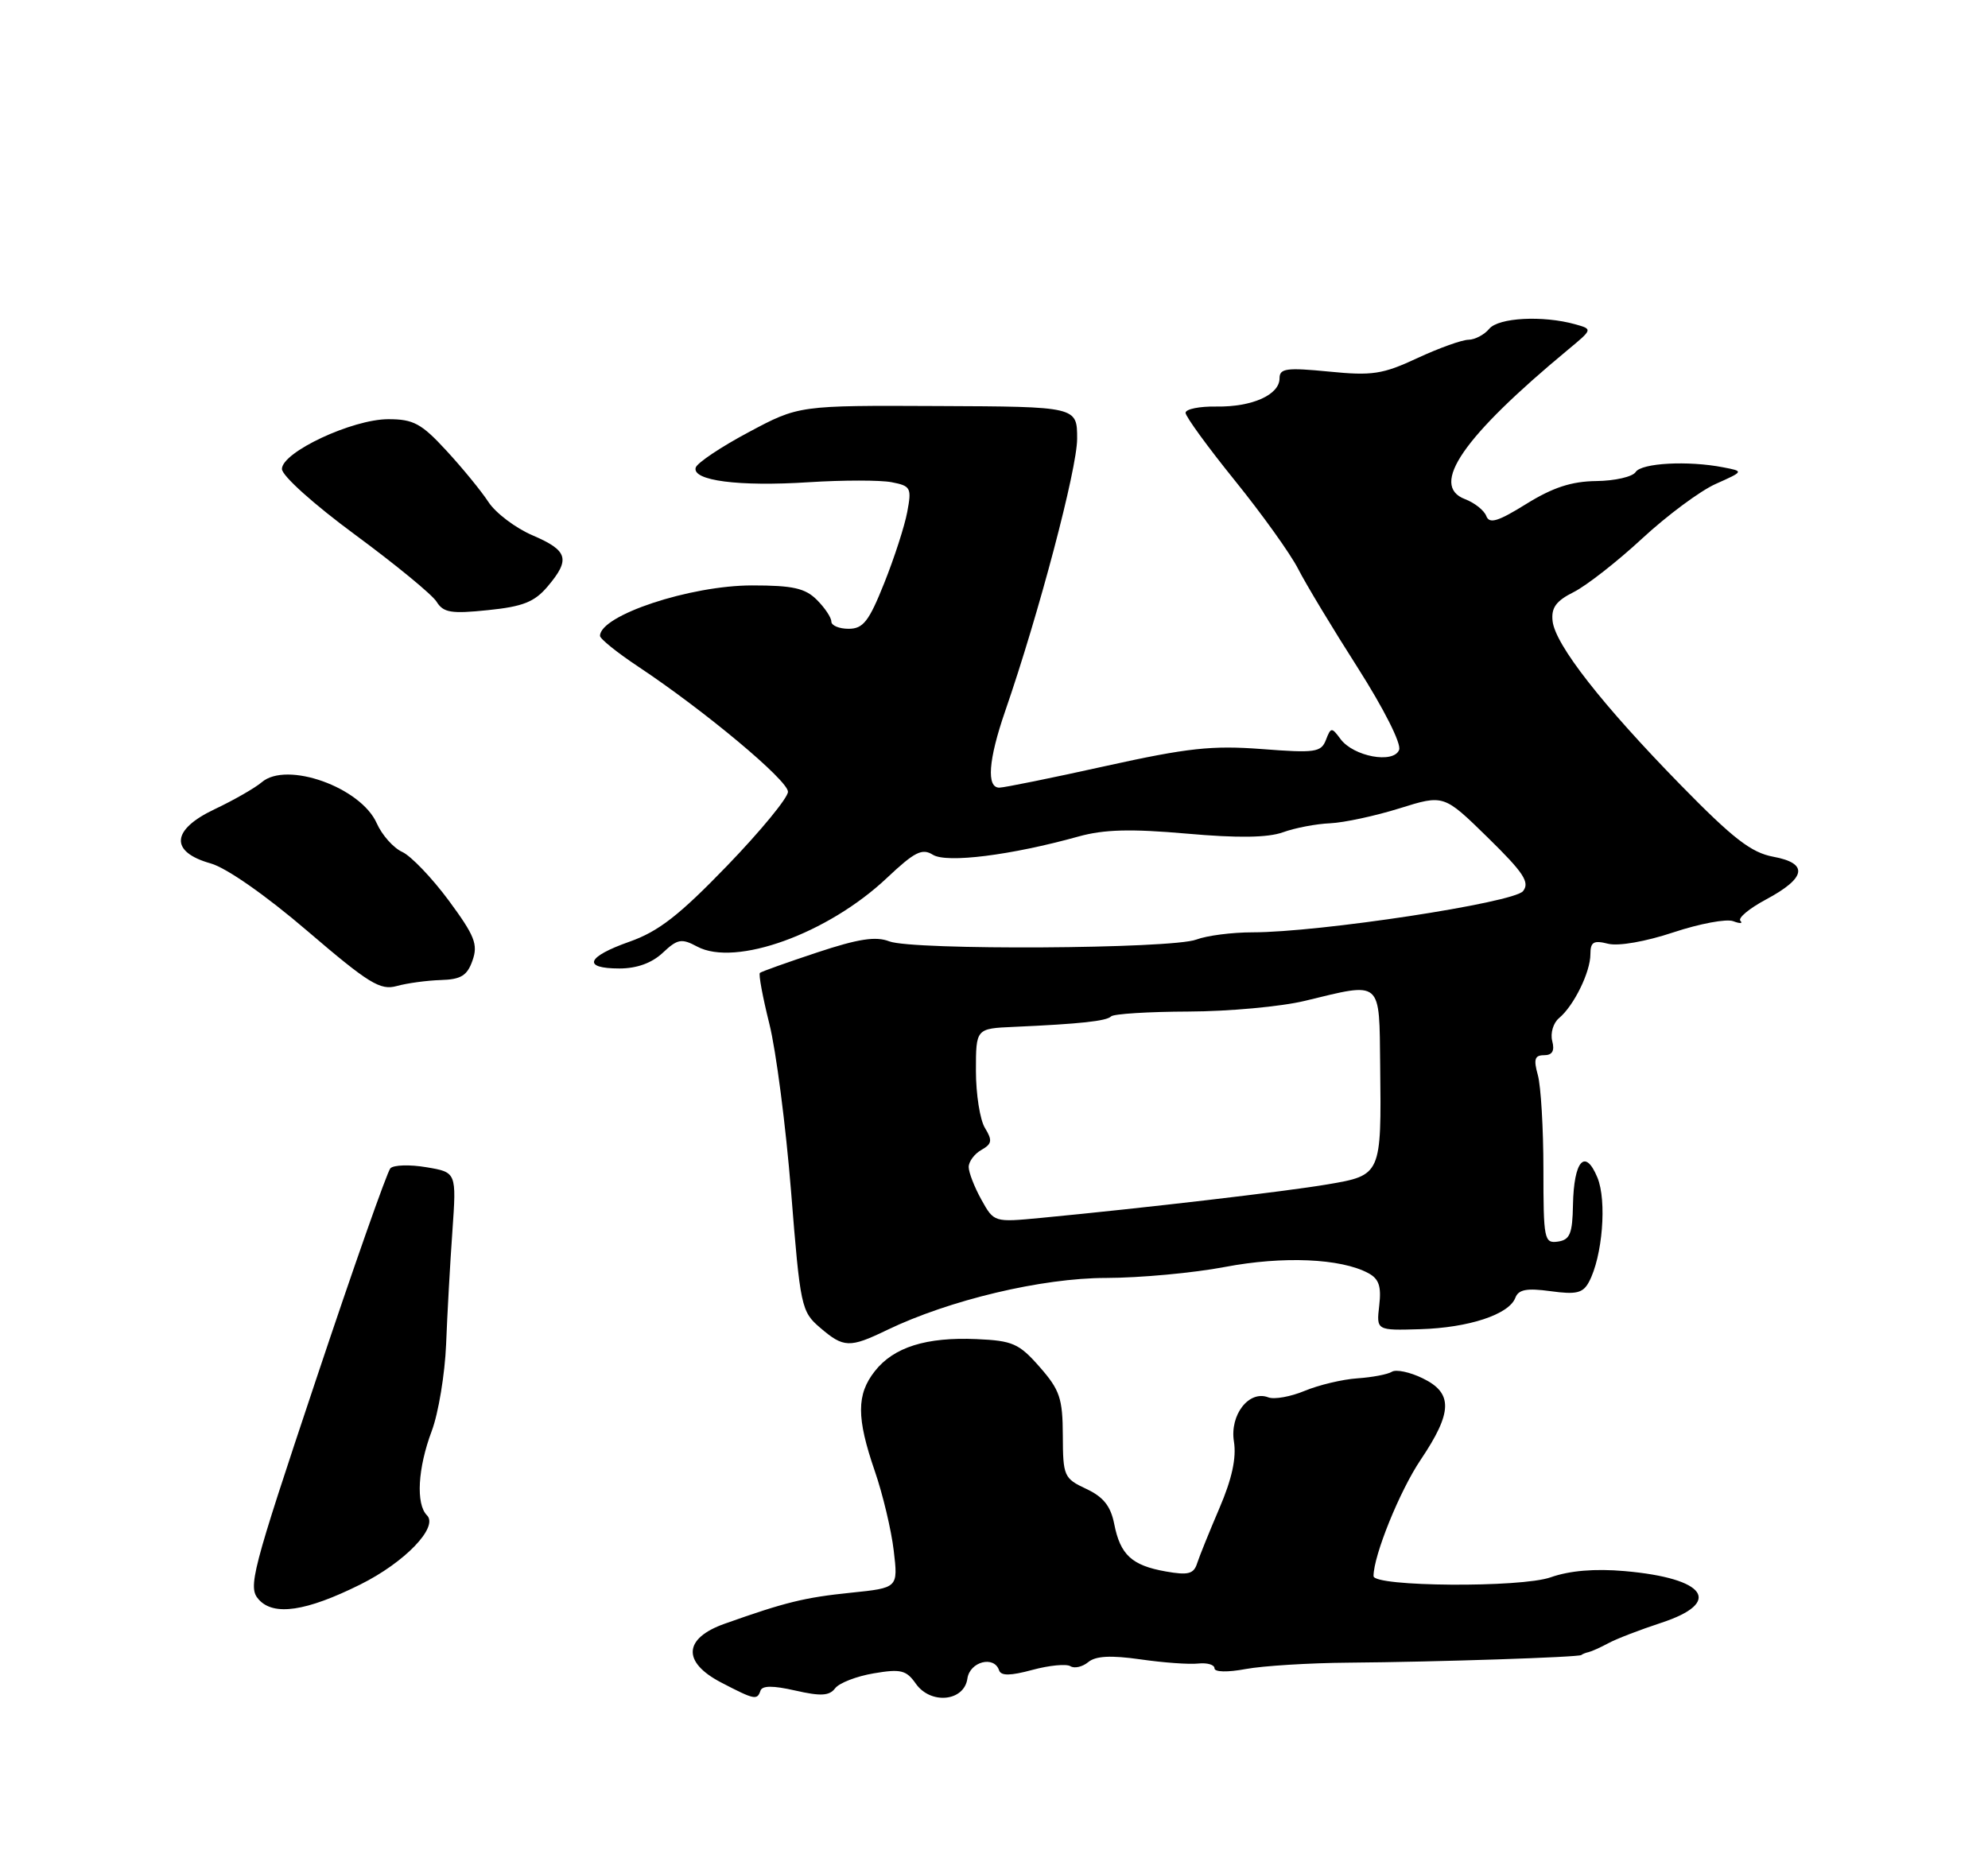 <?xml version="1.0" encoding="UTF-8" standalone="no"?>
<!DOCTYPE svg PUBLIC "-//W3C//DTD SVG 1.1//EN" "http://www.w3.org/Graphics/SVG/1.1/DTD/svg11.dtd" >
<svg xmlns="http://www.w3.org/2000/svg" xmlns:xlink="http://www.w3.org/1999/xlink" version="1.1" viewBox="0 0 275 256">
 <g >
 <path fill="currentColor"
d=" M 105.19 233.94 C 105.43 233.21 106.90 233.20 110.02 233.91 C 113.53 234.71 114.72 234.65 115.52 233.60 C 116.08 232.86 118.48 231.93 120.85 231.53 C 124.60 230.89 125.37 231.08 126.68 232.95 C 128.73 235.88 133.37 235.43 133.82 232.25 C 134.15 229.91 137.51 229.03 138.20 231.10 C 138.46 231.89 139.74 231.88 142.81 231.05 C 145.14 230.42 147.51 230.19 148.07 230.54 C 148.63 230.89 149.74 230.63 150.54 229.97 C 151.57 229.12 153.65 229.01 157.74 229.59 C 160.91 230.05 164.51 230.31 165.75 230.17 C 166.99 230.04 168.00 230.33 168.00 230.83 C 168.00 231.36 169.80 231.40 172.32 230.93 C 174.70 230.49 181.11 230.09 186.57 230.05 C 198.83 229.95 218.41 229.30 218.75 228.99 C 218.89 228.86 219.34 228.68 219.75 228.59 C 220.16 228.50 221.40 227.94 222.50 227.35 C 223.60 226.75 226.86 225.50 229.75 224.55 C 238.39 221.73 236.04 218.37 224.74 217.38 C 220.62 217.02 217.14 217.31 214.50 218.24 C 210.39 219.70 190.00 219.55 190.00 218.07 C 190.00 215.23 193.63 206.26 196.52 201.98 C 200.95 195.39 201.01 192.74 196.79 190.70 C 195.03 189.84 193.11 189.44 192.54 189.80 C 191.97 190.16 189.82 190.57 187.76 190.71 C 185.70 190.85 182.43 191.63 180.48 192.44 C 178.54 193.25 176.27 193.66 175.44 193.34 C 172.77 192.31 170.09 195.77 170.69 199.46 C 171.05 201.71 170.42 204.62 168.70 208.63 C 167.32 211.86 165.92 215.31 165.60 216.30 C 165.13 217.78 164.36 217.98 161.26 217.43 C 156.57 216.60 154.97 215.14 154.13 210.86 C 153.64 208.38 152.63 207.11 150.25 206.00 C 147.18 204.56 147.04 204.25 147.02 198.63 C 147.00 193.48 146.61 192.32 143.82 189.14 C 140.96 185.88 140.08 185.50 135.07 185.28 C 128.12 184.98 123.62 186.40 121.02 189.71 C 118.47 192.94 118.47 196.16 121.01 203.54 C 122.12 206.76 123.30 211.72 123.63 214.55 C 124.24 219.70 124.24 219.70 117.72 220.37 C 111.29 221.03 108.64 221.68 100.25 224.66 C 94.54 226.68 94.34 229.97 99.75 232.79 C 104.36 235.19 104.74 235.27 105.19 233.94 Z  M 49.83 219.24 C 56.00 216.18 60.69 211.29 59.06 209.66 C 57.51 208.11 57.79 203.13 59.72 198.00 C 60.65 195.53 61.54 190.12 61.71 186.00 C 61.87 181.88 62.26 174.83 62.58 170.35 C 63.15 162.20 63.15 162.20 58.98 161.50 C 56.68 161.11 54.45 161.18 54.00 161.65 C 53.56 162.12 48.91 175.32 43.68 191.00 C 34.77 217.67 34.26 219.62 35.80 221.32 C 37.87 223.62 42.35 222.96 49.83 219.24 Z  M 122.71 184.02 C 131.30 179.88 144.12 176.82 153.00 176.82 C 157.68 176.81 165.07 176.13 169.44 175.30 C 177.48 173.77 185.47 174.11 189.27 176.15 C 190.75 176.94 191.10 177.98 190.79 180.63 C 190.39 184.09 190.39 184.09 196.45 183.91 C 203.17 183.71 208.72 181.88 209.61 179.58 C 210.05 178.41 211.19 178.20 214.49 178.65 C 218.05 179.14 218.97 178.92 219.80 177.37 C 221.67 173.87 222.30 166.14 220.97 162.93 C 219.27 158.82 217.71 160.57 217.59 166.71 C 217.52 170.70 217.17 171.55 215.50 171.79 C 213.61 172.06 213.50 171.50 213.50 161.79 C 213.50 156.13 213.15 150.26 212.73 148.75 C 212.12 146.56 212.29 146.00 213.60 146.00 C 214.73 146.00 215.08 145.40 214.72 144.04 C 214.44 142.96 214.86 141.53 215.67 140.86 C 217.71 139.16 220.00 134.50 220.00 132.03 C 220.00 130.33 220.44 130.07 222.45 130.58 C 223.88 130.94 227.65 130.28 231.49 129.00 C 235.11 127.80 238.83 127.10 239.76 127.46 C 240.68 127.81 241.13 127.79 240.75 127.41 C 240.37 127.03 241.95 125.71 244.28 124.46 C 249.86 121.48 250.22 119.45 245.30 118.54 C 242.24 117.97 239.75 116.04 232.50 108.63 C 221.60 97.48 215.14 89.21 214.77 85.94 C 214.56 84.08 215.25 83.14 217.71 81.91 C 219.47 81.02 223.73 77.69 227.17 74.50 C 230.61 71.32 235.18 67.92 237.33 66.96 C 241.24 65.21 241.24 65.21 238.37 64.66 C 233.51 63.71 227.07 64.06 226.26 65.31 C 225.84 65.97 223.39 66.53 220.82 66.56 C 217.39 66.60 214.80 67.45 211.14 69.72 C 207.20 72.17 206.03 72.52 205.60 71.40 C 205.30 70.61 203.97 69.56 202.65 69.06 C 197.72 67.18 202.39 60.42 216.91 48.38 C 220.32 45.55 220.32 45.55 217.91 44.87 C 213.42 43.62 207.29 43.94 206.00 45.50 C 205.32 46.32 204.02 47.00 203.13 47.01 C 202.23 47.02 199.05 48.16 196.06 49.55 C 191.26 51.79 189.82 52.01 183.81 51.41 C 177.96 50.84 177.00 50.97 177.00 52.34 C 177.00 54.63 173.22 56.32 168.28 56.25 C 165.92 56.21 164.00 56.60 164.00 57.12 C 164.00 57.63 167.07 61.85 170.82 66.49 C 174.57 71.13 178.51 76.63 179.57 78.71 C 180.63 80.79 184.34 86.95 187.81 92.38 C 191.43 98.07 193.87 102.90 193.54 103.75 C 192.79 105.71 187.22 104.68 185.43 102.25 C 184.21 100.60 184.10 100.60 183.41 102.39 C 182.75 104.09 181.92 104.21 174.54 103.64 C 167.65 103.12 164.30 103.48 152.94 105.99 C 145.55 107.63 138.94 108.97 138.25 108.98 C 136.43 109.01 136.72 105.13 139.04 98.41 C 143.70 84.94 149.00 64.86 149.00 60.71 C 149.00 56.26 149.00 56.26 129.75 56.18 C 110.50 56.09 110.50 56.09 103.56 59.80 C 99.74 61.83 96.45 64.04 96.24 64.69 C 95.68 66.50 102.20 67.35 111.90 66.72 C 116.63 66.42 121.78 66.42 123.34 66.72 C 125.98 67.23 126.13 67.50 125.50 70.83 C 125.14 72.78 123.70 77.22 122.31 80.69 C 120.20 85.98 119.40 87.00 117.39 87.00 C 116.08 87.00 115.00 86.55 115.00 86.00 C 115.00 85.45 114.10 84.10 113.00 83.00 C 111.38 81.38 109.67 81.00 104.04 81.00 C 95.46 81.00 83.00 85.14 83.00 87.98 C 83.00 88.39 85.36 90.29 88.25 92.21 C 97.46 98.33 109.00 107.97 109.00 109.55 C 109.00 110.38 105.21 114.99 100.59 119.78 C 93.97 126.64 91.09 128.88 87.09 130.29 C 81.11 132.40 80.50 134.00 85.69 134.00 C 88.09 134.00 90.17 133.25 91.68 131.83 C 93.72 129.91 94.28 129.81 96.44 130.97 C 101.74 133.81 114.53 129.18 122.69 121.47 C 126.52 117.86 127.56 117.33 129.05 118.27 C 130.96 119.45 139.86 118.34 149.19 115.74 C 152.72 114.76 156.41 114.66 164.15 115.34 C 171.24 115.97 175.36 115.91 177.46 115.16 C 179.13 114.55 182.07 113.99 184.00 113.91 C 185.93 113.82 190.25 112.89 193.61 111.84 C 199.72 109.93 199.72 109.93 205.79 115.87 C 210.77 120.75 211.65 122.08 210.68 123.30 C 209.40 124.91 182.53 129.00 173.24 129.00 C 170.43 129.00 166.94 129.45 165.49 130.00 C 162.09 131.30 126.27 131.50 123.02 130.25 C 121.15 129.52 118.74 129.89 113.02 131.79 C 108.89 133.16 105.33 134.43 105.12 134.61 C 104.91 134.78 105.50 137.95 106.42 141.64 C 107.35 145.33 108.70 155.78 109.43 164.86 C 110.70 180.80 110.84 181.47 113.43 183.69 C 116.70 186.50 117.52 186.53 122.71 184.02 Z  M 60.97 135.60 C 63.77 135.52 64.63 134.99 65.36 132.90 C 66.15 130.67 65.67 129.47 62.07 124.59 C 59.75 121.46 56.86 118.44 55.65 117.88 C 54.43 117.33 52.84 115.54 52.12 113.92 C 49.92 108.93 39.66 105.27 36.21 108.23 C 35.27 109.03 32.34 110.71 29.70 111.96 C 23.67 114.81 23.45 117.87 29.16 119.47 C 31.32 120.08 36.78 123.89 42.54 128.83 C 51.02 136.09 52.60 137.06 54.88 136.43 C 56.32 136.03 59.06 135.66 60.97 135.60 Z  M 75.75 81.15 C 78.93 77.39 78.58 76.18 73.69 74.08 C 71.32 73.07 68.56 70.98 67.56 69.45 C 66.56 67.92 63.94 64.72 61.74 62.34 C 58.30 58.60 57.19 58.00 53.72 58.00 C 48.74 58.00 39.00 62.56 39.00 64.89 C 39.00 65.82 43.40 69.77 49.14 74.00 C 54.71 78.11 59.78 82.27 60.39 83.25 C 61.33 84.77 62.41 84.95 67.50 84.42 C 72.33 83.93 73.94 83.29 75.75 81.15 Z  M 135.75 165.98 C 134.79 164.25 134.00 162.22 134.00 161.47 C 134.00 160.72 134.79 159.65 135.75 159.11 C 137.23 158.27 137.30 157.79 136.25 156.07 C 135.56 154.95 135.00 151.39 135.00 148.17 C 135.00 142.31 135.00 142.31 140.25 142.08 C 149.42 141.67 153.05 141.28 153.70 140.63 C 154.05 140.28 158.87 139.98 164.42 139.96 C 169.96 139.94 177.20 139.28 180.50 138.48 C 191.29 135.87 190.78 135.44 190.92 147.49 C 191.10 162.55 191.07 162.61 183.66 163.87 C 177.84 164.86 158.33 167.14 144.00 168.51 C 137.50 169.13 137.50 169.13 135.75 165.98 Z "/>
</g>
</svg>